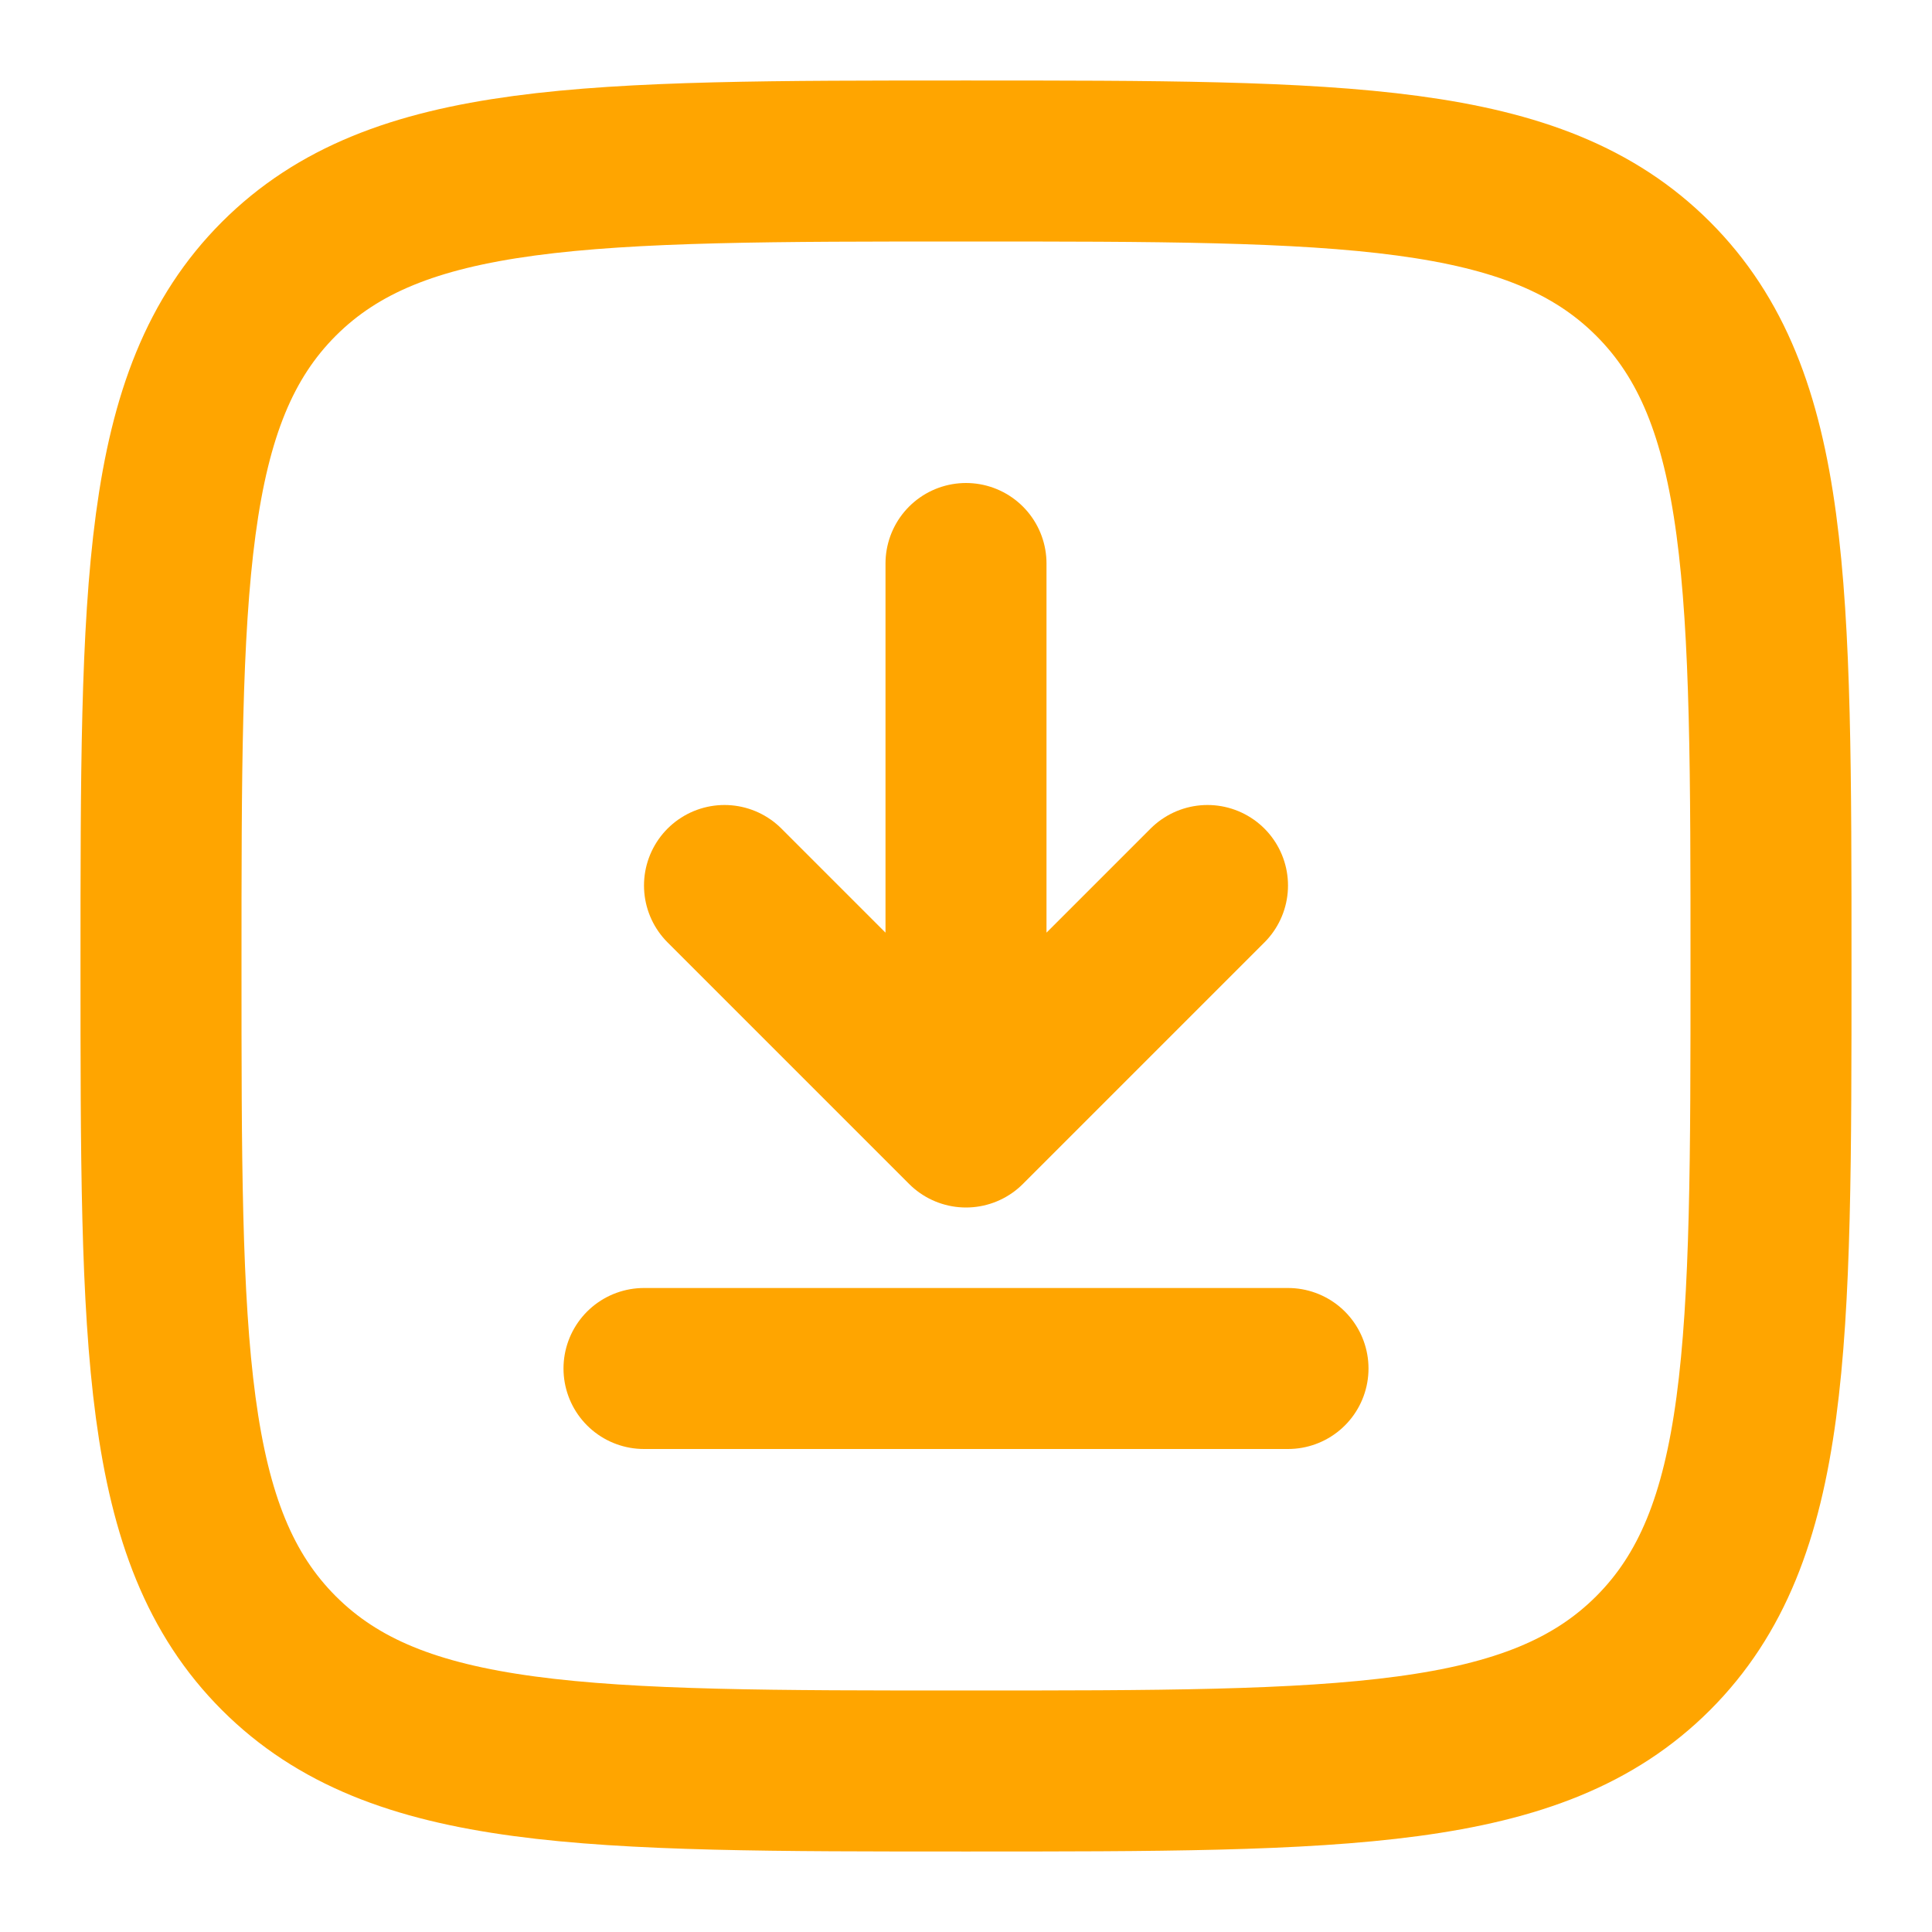 <svg width="18" height="18" viewBox="0 0 18 18" fill="none" xmlns="http://www.w3.org/2000/svg">
<g clip-path="url(#clip0_1_432)">
<path d="M9 5.25L9 10.5M9 10.5L11.25 8.25M9 10.5L6.75 8.25" stroke="#FFA500" stroke-width="1.5" stroke-linecap="round" stroke-linejoin="round"/>
<path d="M12 12.75H9H6" stroke="#FFA500" stroke-width="1.5" stroke-linecap="round"/>
<path d="M1.5 9C1.5 5.464 1.5 3.697 2.598 2.598C3.697 1.5 5.464 1.5 9 1.5C12.536 1.5 14.303 1.5 15.402 2.598C16.5 3.697 16.5 5.464 16.5 9C16.5 12.536 16.5 14.303 15.402 15.402C14.303 16.5 12.536 16.5 9 16.5C5.464 16.5 3.697 16.5 2.598 15.402C1.5 14.303 1.5 12.536 1.5 9Z" stroke="#FFA500" stroke-width="1.5"/>
</g>
<defs>
<clipPath id="clip0_1_432">
<rect width="18" height="18" rx="5" fill="white"/>
</clipPath>
</defs>
</svg>

